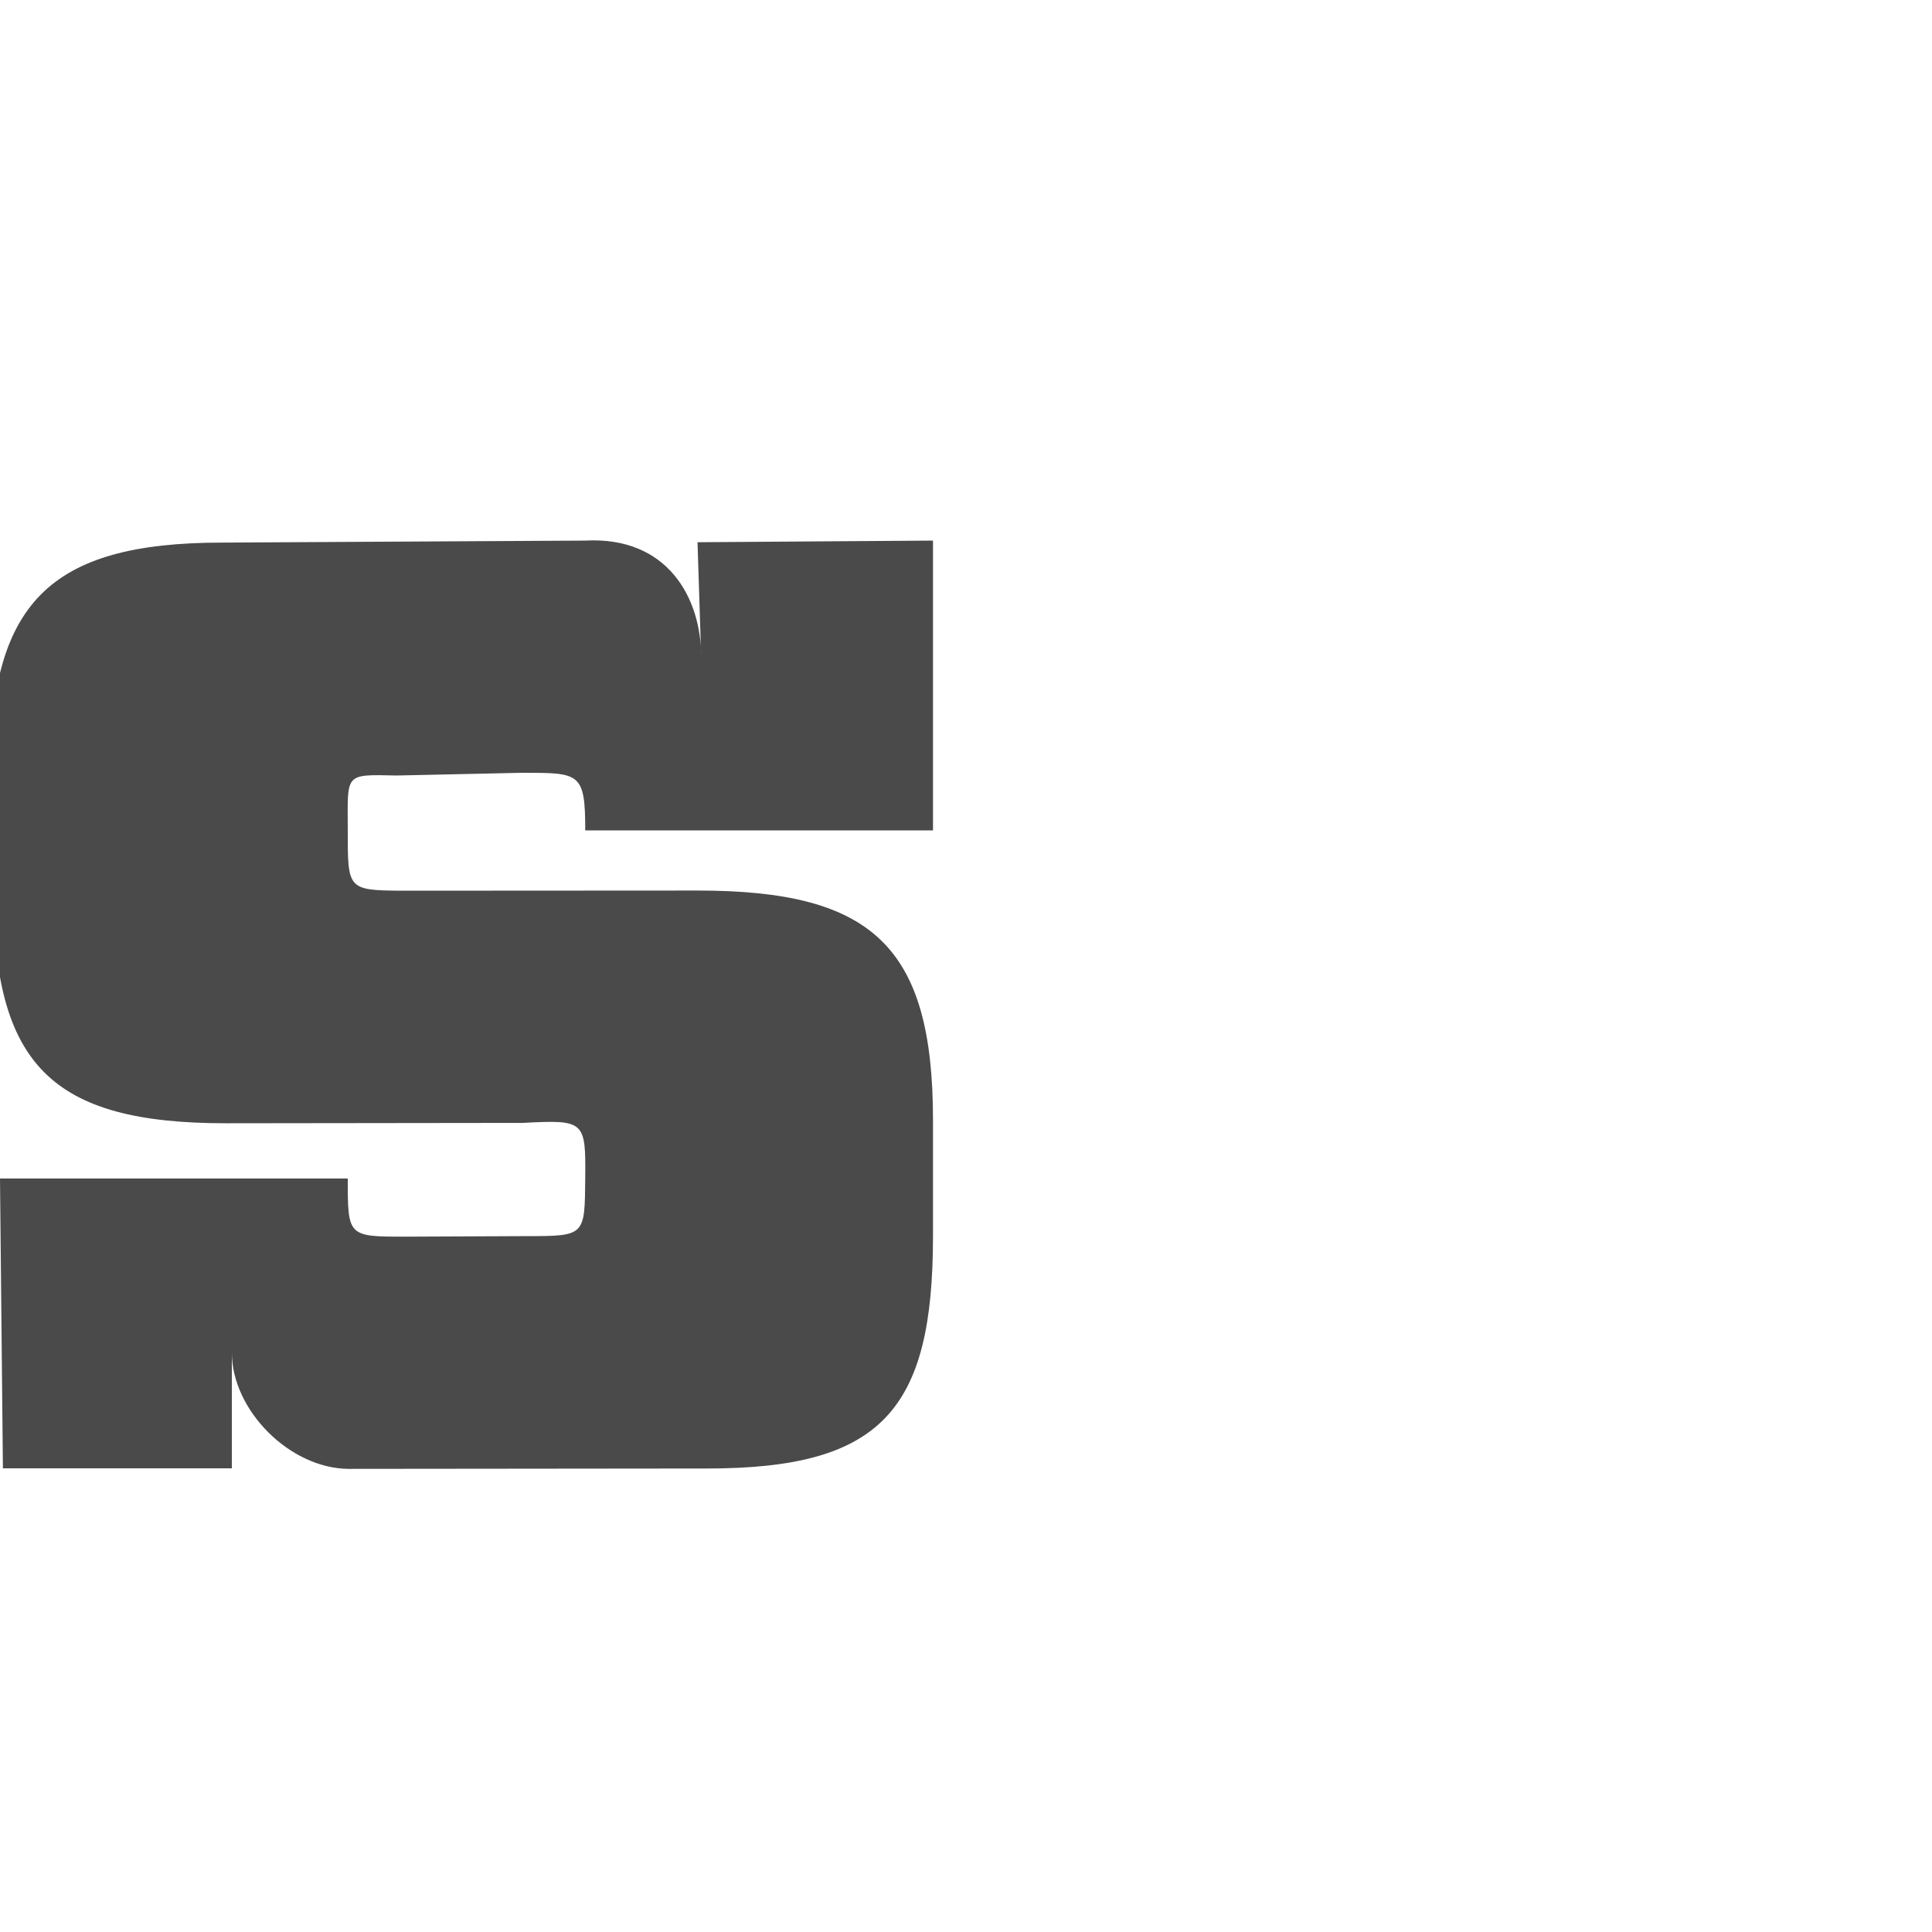 <?xml version="1.0" encoding="UTF-8" standalone="no"?>
<!-- Created with Inkscape (http://www.inkscape.org/) -->

<svg
   xmlns:dc="http://purl.org/dc/elements/1.1/"
   xmlns:cc="http://creativecommons.org/ns#"
   xmlns:rdf="http://www.w3.org/1999/02/22-rdf-syntax-ns#"
   xmlns:svg="http://www.w3.org/2000/svg"
   xmlns="http://www.w3.org/2000/svg"
   xmlns:sodipodi="http://sodipodi.sourceforge.net/DTD/sodipodi-0.dtd"
   xmlns:inkscape="http://www.inkscape.org/namespaces/inkscape"
   width="1000"
   height="1000"
   id="svg3092"
   version="1.1"
   inkscape:version="0.48.2 r9819"
   sodipodi:docname="Lower S.svg">
  <defs
     id="defs5498" />
  <sodipodi:namedview
     inkscape:window-height="852"
     inkscape:window-width="1440"
     inkscape:pageshadow="2"
     inkscape:pageopacity="0.0"
     borderopacity="1.0"
     bordercolor="#666666"
     pagecolor="#ffffff"
     id="base"
     showgrid="true"
     showguides="true"
     inkscape:guide-bbox="true"
     inkscape:zoom="0.70047766"
     inkscape:cx="461.45258"
     inkscape:cy="572.44732"
     inkscape:window-x="0"
     inkscape:window-y="0"
     inkscape:current-layer="layer1"
     inkscape:window-maximized="1">
    <sodipodi:guide
       orientation="horizontal"
       position="0,240"
       id="guide5596" />
    <inkscape:grid
       type="xygrid"
       id="grid3143"
       empspacing="4"
       visible="true"
       enabled="true"
       snapvisiblegridlinesonly="true"
       spacingx="30px"
       spacingy="30px" />
    <sodipodi:guide
       orientation="0,1"
       position="0,840"
       id="guide3188" />
    <sodipodi:guide
       orientation="0,1"
       position="0,720"
       id="guide3190" />
    <sodipodi:guide
       orientation="1,0"
       position="600,240"
       id="guide3192" />
  </sodipodi:namedview>
  <g
     inkscape:label="Layer 1"
     inkscape:groupmode="layer"
     id="layer1">
    <path
       d="m 115.105,280.845 187.814,-1.034 c 42.873,-2.272 60,30 60,60 l -1.882,-59.155 121.882,-0.845 0,150 -180,0 C 302.919,399.717 300.094,400 270,400 l -64.612,1.4 C 177.835,400.845 180,400 180,430 c 0,30 -0.149,30.821 27.269,31.026 l 153.768,-0.086 c 90.283,0 121.882,28.59 121.882,118.872 l 0,60 c 0,90.283 -26.704,120.283 -116.987,120.283 L 180.283,760.283 C 150,760 120,730 120,700 l 0,60 L 1.506,760 0,610 l 180,0 c -3e-5,30.094 -3e-5,30.094 30.094,30.094 l 62.825,-0.283 c 30.094,0 29.717,-0.283 30,-30 0.283,-29.717 -0.283,-30.283 -32.448,-28.597 l -153.485,0.188 C 26.704,581.403 -3.39,551.308 -3.39,461.026 l -1.882,-59.626 c 0,-88.78 30.094,-120.554 120.377,-120.554 z"
       id="Path 9-7"
       inkscape:connector-curvature="0"
       style="fill:#4a4a4a;fill-rule:evenodd"
       sodipodi:nodetypes="ccccccccczccccccccccccczccccc" />
  </g>
</svg>
